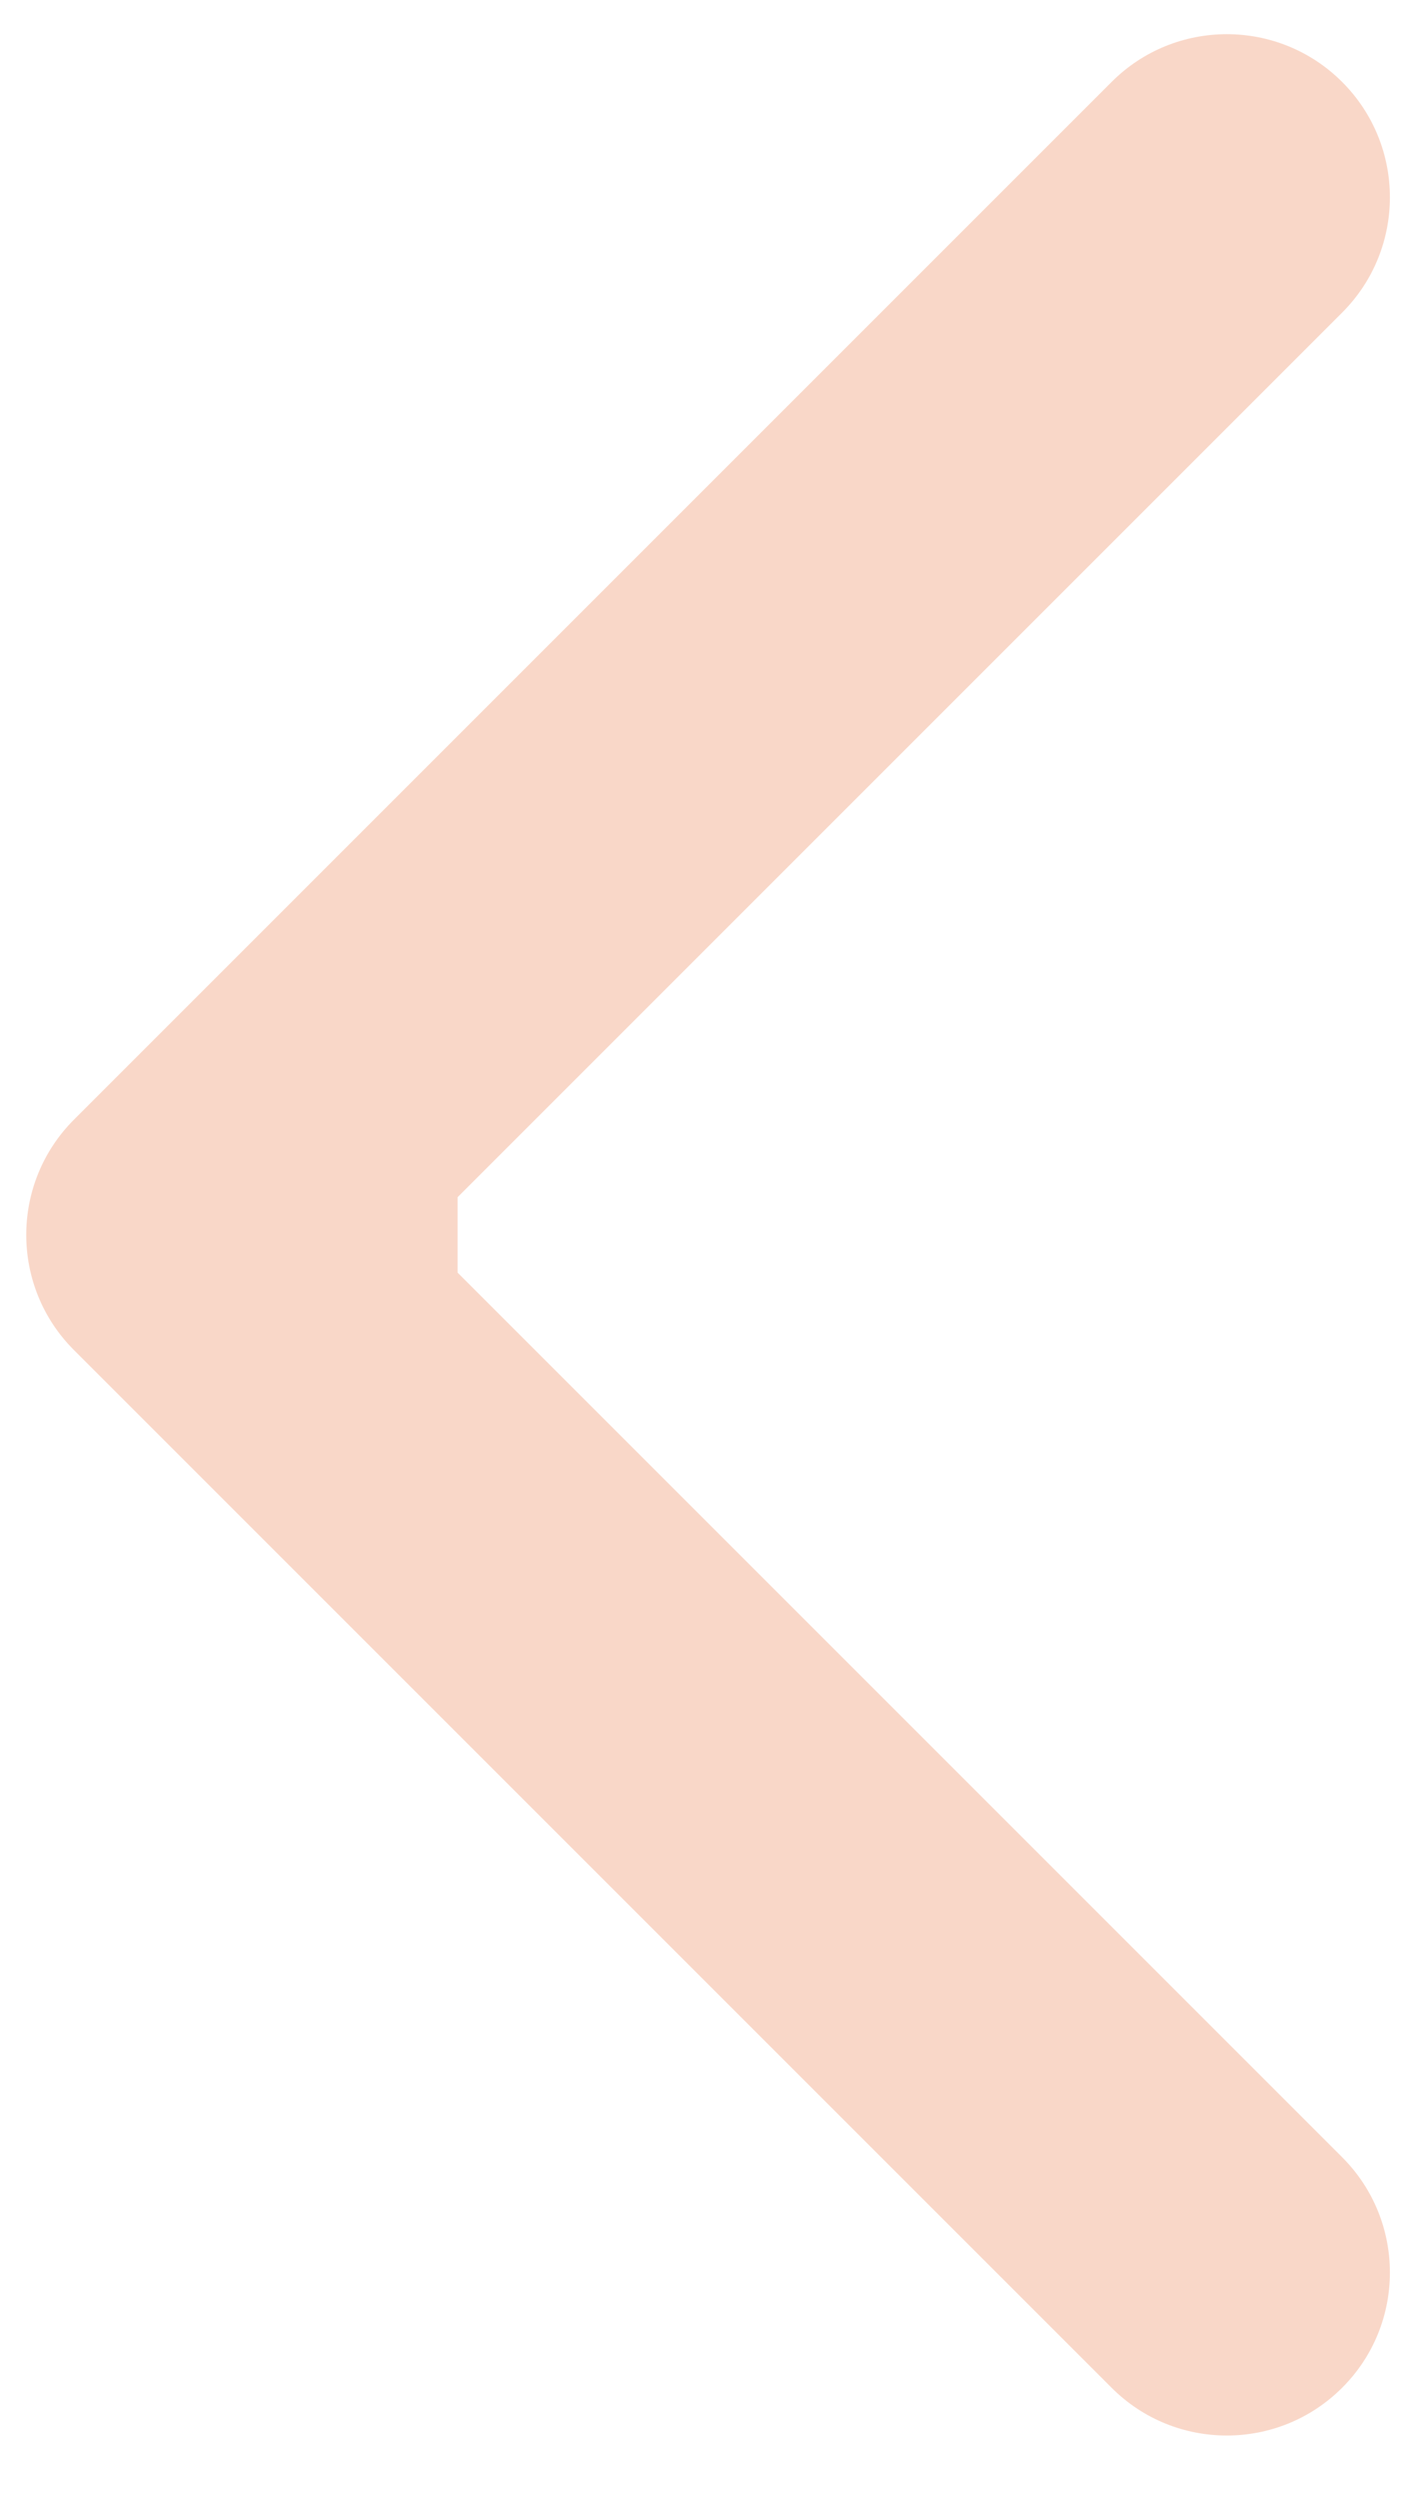 <svg width="13" height="23" viewBox="0 0 13 23" fill="none" xmlns="http://www.w3.org/2000/svg">
<path d="M0.681 10.3C0.095 10.886 0.095 11.836 0.681 12.421L10.227 21.967C10.812 22.553 11.762 22.553 12.348 21.967C12.934 21.382 12.934 20.432 12.348 19.846L3.863 11.361L12.348 2.876C12.934 2.29 12.934 1.34 12.348 0.754C11.762 0.168 10.812 0.168 10.227 0.754L0.681 10.3ZM4.21 9.861L1.741 9.861L1.741 12.861L4.21 12.861L4.21 9.861Z" fill="#F9D7C8"/>
</svg>
